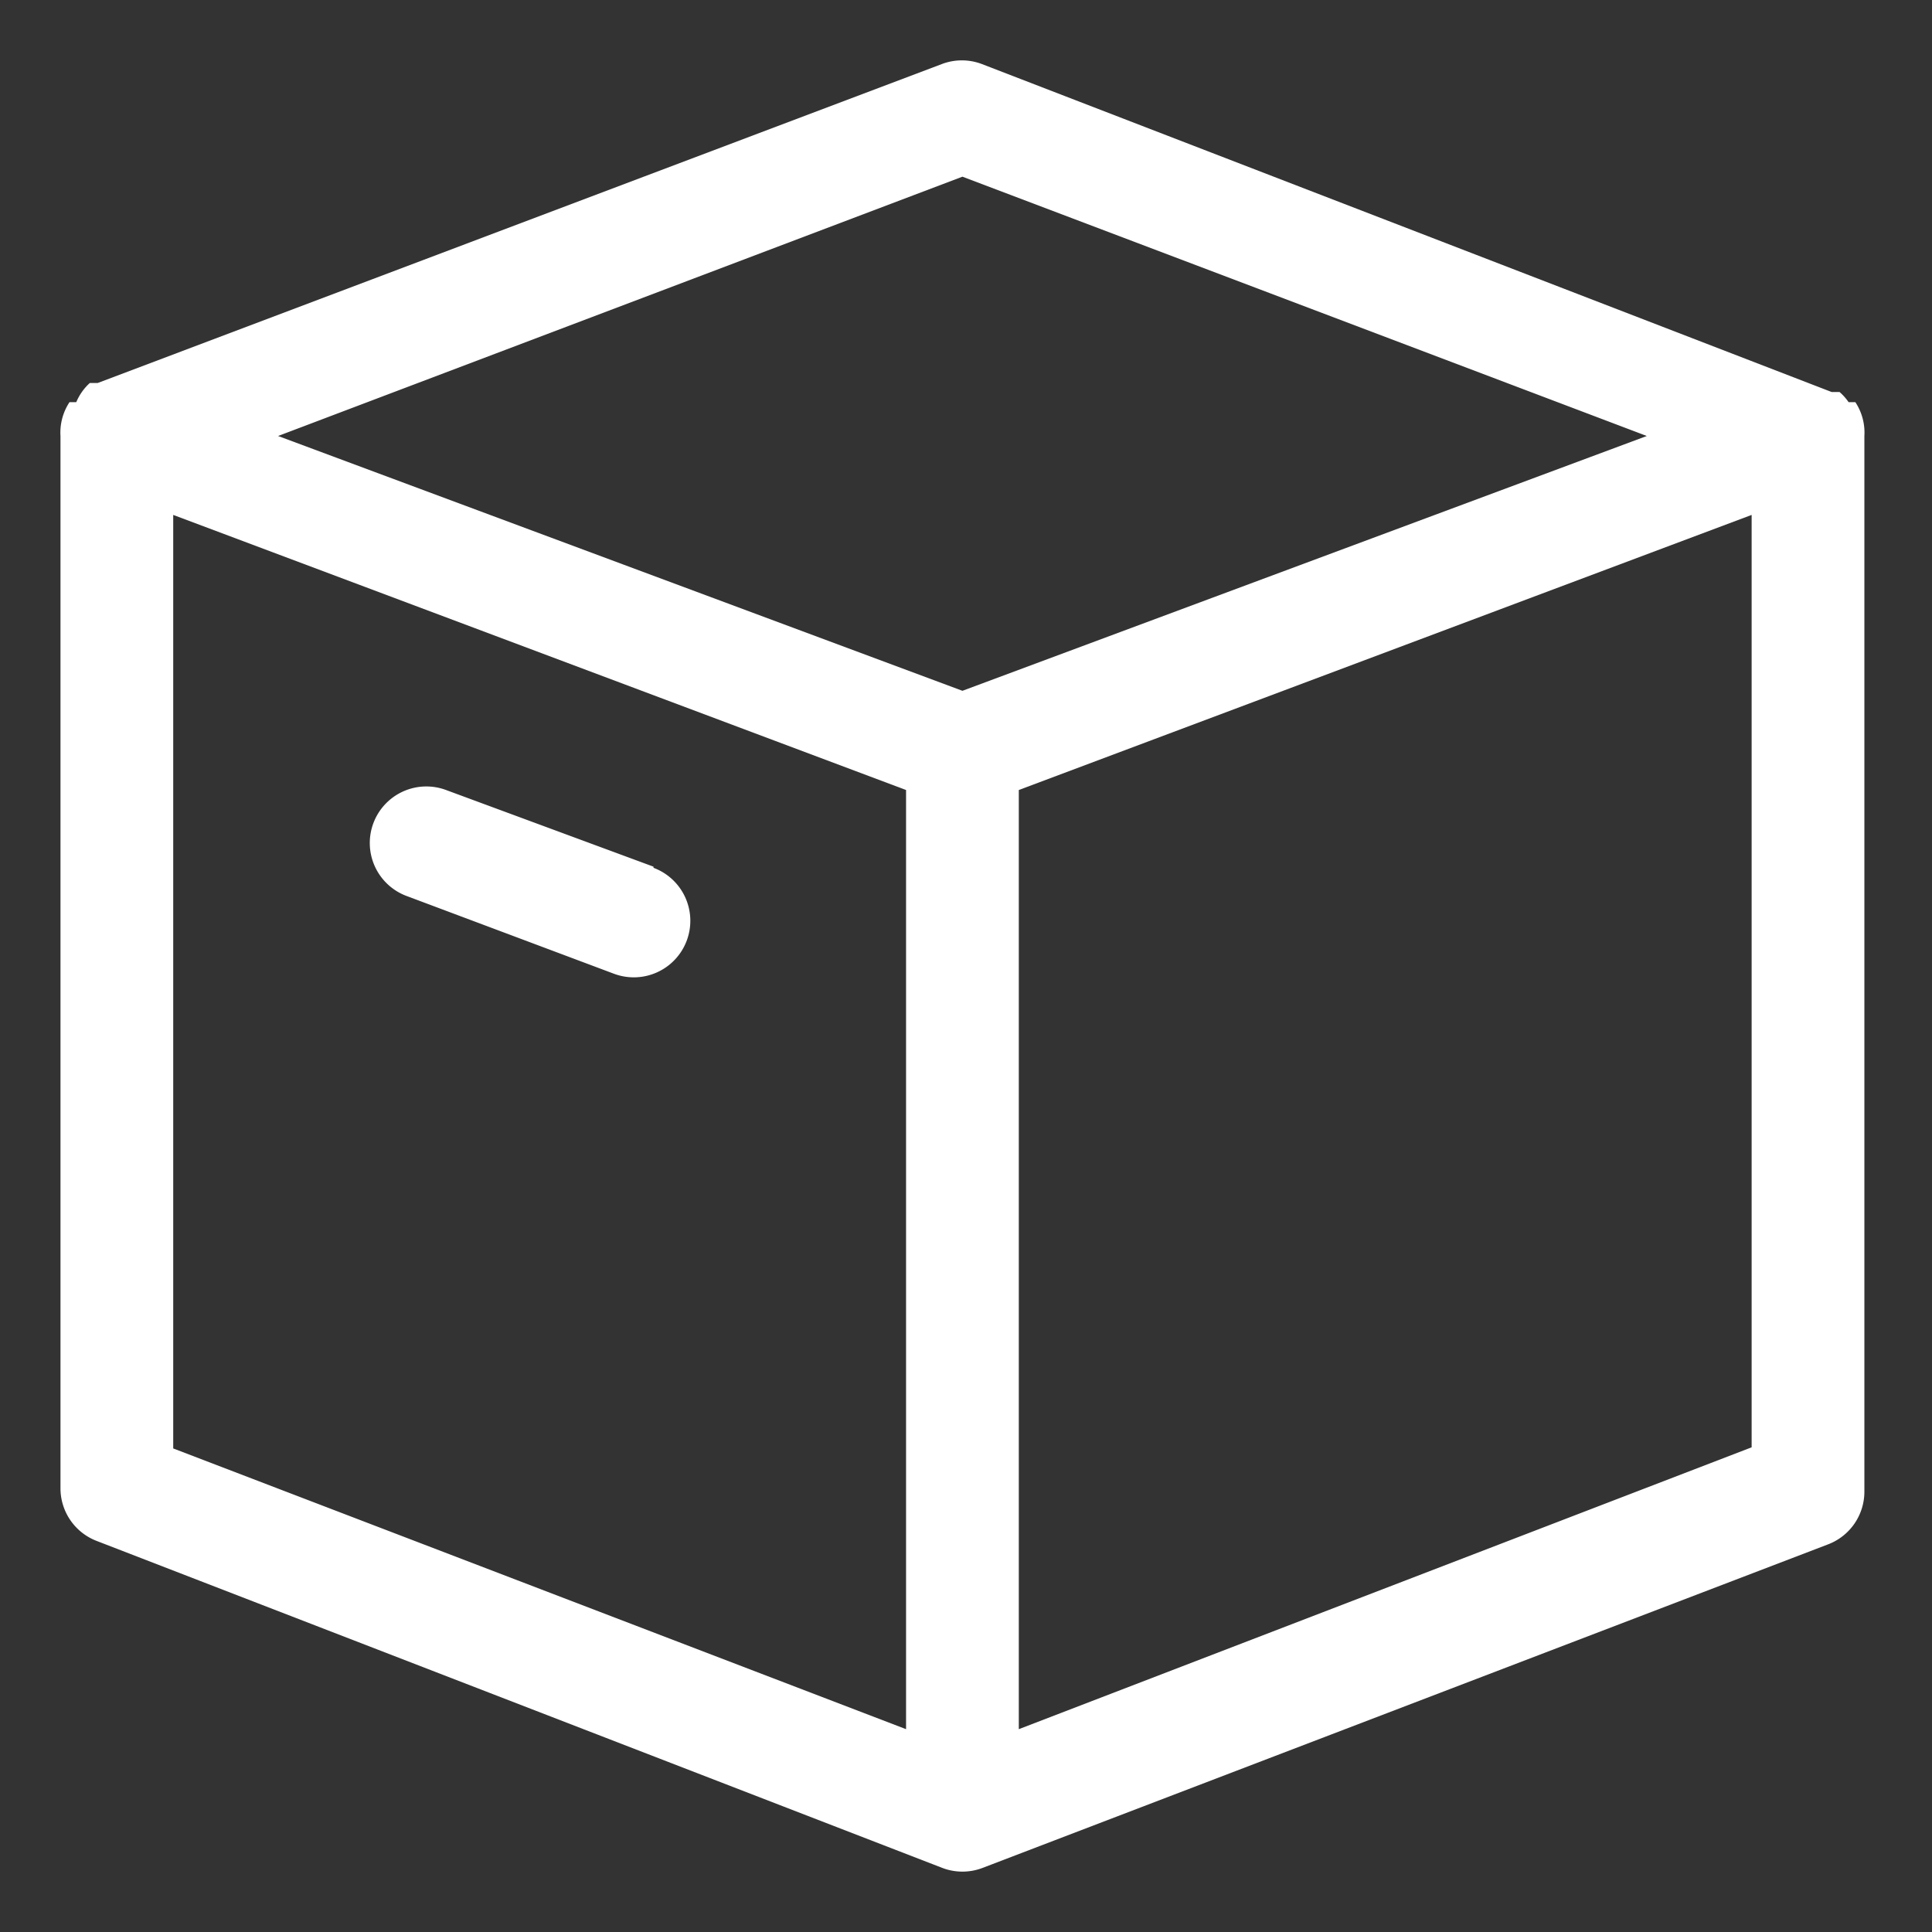 <?xml version="1.0" standalone="no"?><!DOCTYPE svg PUBLIC "-//W3C//DTD SVG 1.1//EN" "http://www.w3.org/Graphics/SVG/1.1/DTD/svg11.dtd"><svg t="1597891861047" class="icon" viewBox="0 0 1024 1024" version="1.1" xmlns="http://www.w3.org/2000/svg" p-id="2688" xmlns:xlink="http://www.w3.org/1999/xlink" width="200" height="200"><rect x="0" y="0" width="1024" height="1024" fill="#333333" stroke="none"/><defs><style type="text/css"></style></defs><path d="M346.376 459.358l-109.952-40.635a29.878 29.878 0 0 0-20.915 56.171l109.952 41.232a29.878 29.878 0 0 0 20.915-56.171z" fill="#ffffff" p-id="2689"></path><path d="M983.382 213.16h-3.585a28.683 28.683 0 0 0-4.781-5.378h-4.183L520.268 33.89a29.878 29.878 0 0 0-20.915 0L51.776 203.002H47.593A28.683 28.683 0 0 0 40.422 213.16H36.836a29.281 29.281 0 0 0-4.781 17.927v557.53a29.878 29.878 0 0 0 19.122 28.086l448.175 173.294a29.878 29.878 0 0 0 21.512 0l448.175-171.502a29.878 29.878 0 0 0 19.122-28.086V231.087a29.281 29.281 0 0 0-4.781-17.927zM510.109 93.647l362.723 137.44L510.109 366.137 147.386 231.087zM91.812 272.917l388.418 145.806v497.773L91.812 767.702z m836.593 494.188l-388.418 149.392V418.723L928.406 272.917z" fill="#ffffff" p-id="2690"></path></svg>
